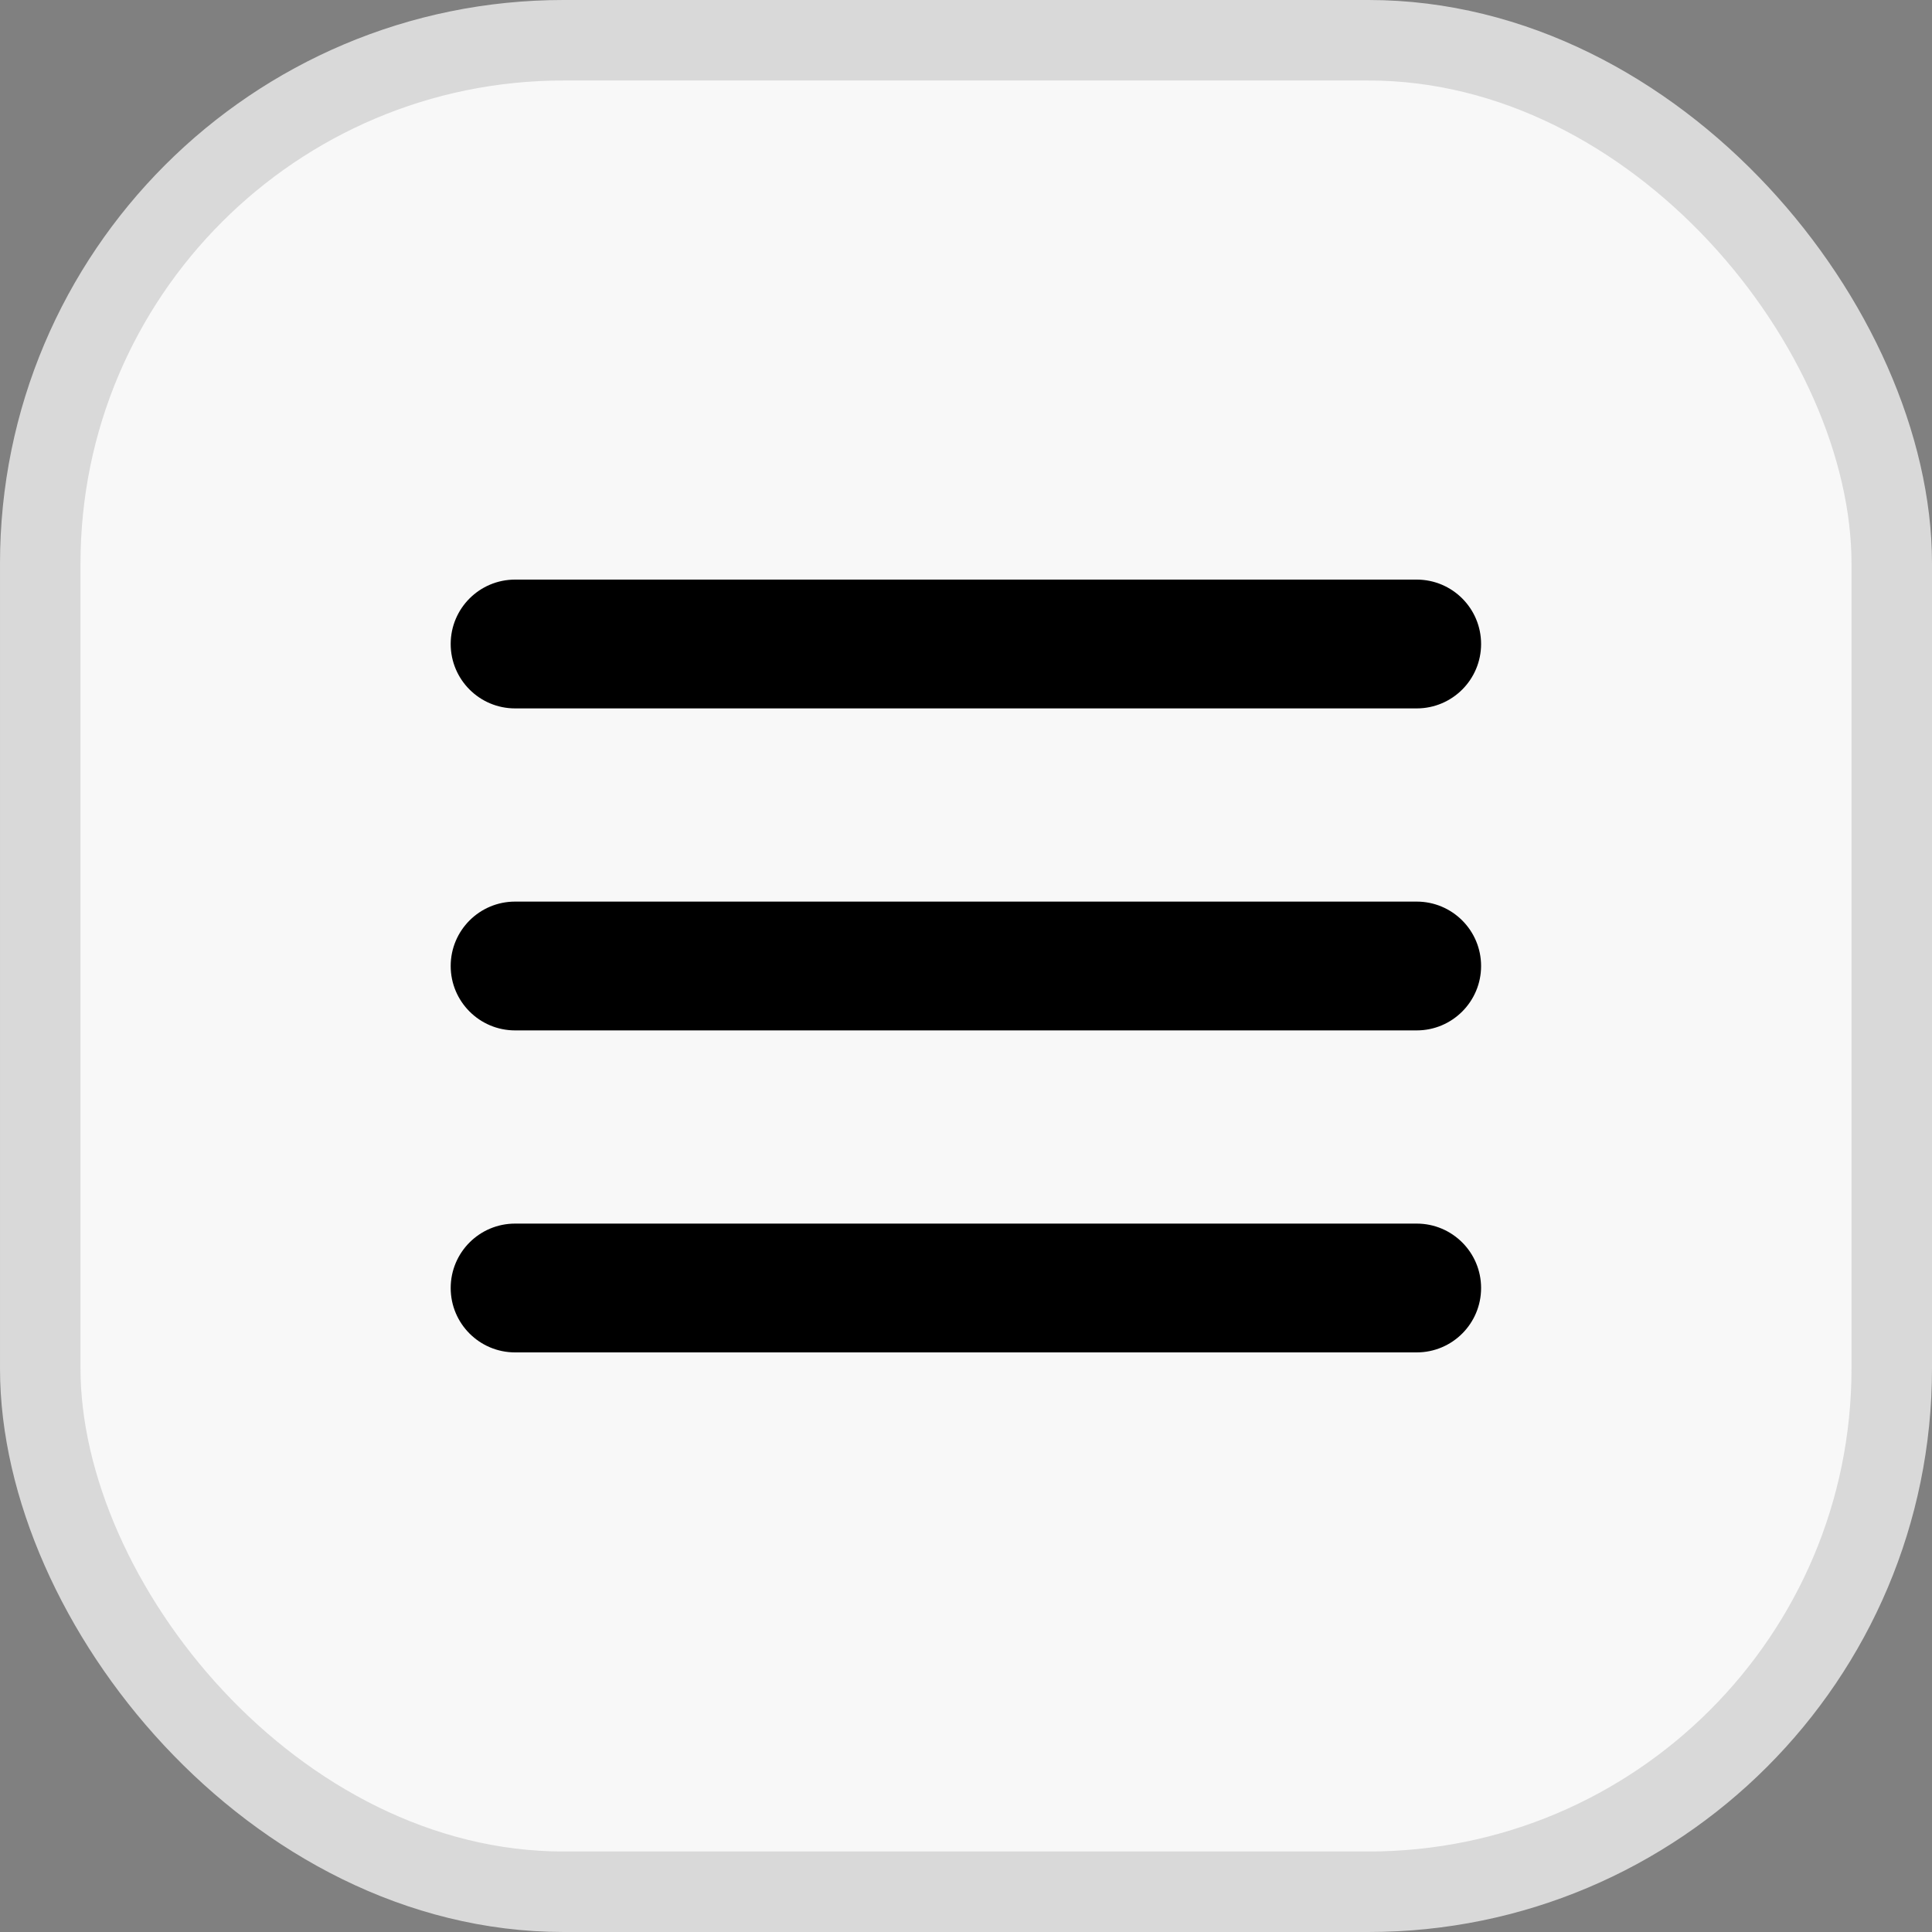 <svg width="36" height="36" viewBox="0 0 36 36" fill="none" xmlns="http://www.w3.org/2000/svg">
<rect x="0" y="0" width="36" height="36" fill="#808080" stroke="none"/>
<rect x="0.75" y="0.75" width="34.5" height="34.5" rx="9.75" fill="#F8F8F8"/>
<rect x="0.75" y="0.75" width="34.5" height="34.5" rx="9.75" stroke="#D9D9D9" stroke-width="1.5"/>
<g clip-path="url(#clip0_312_3785)">
<path d="M26.398 25.2H9.598C8.935 25.2 8.398 24.663 8.398 24C8.398 23.337 8.935 22.8 9.598 22.8H26.398C27.061 22.8 27.598 23.337 27.598 24C27.598 24.663 27.061 25.2 26.398 25.2Z" fill="black"/>
<path d="M26.398 19.2H9.598C8.935 19.2 8.398 18.662 8.398 18C8.398 17.337 8.935 16.8 9.598 16.8H26.398C27.061 16.8 27.598 17.337 27.598 18C27.598 18.662 27.061 19.2 26.398 19.2Z" fill="black"/>
<path d="M26.398 13.2H9.598C8.935 13.2 8.398 12.663 8.398 12C8.398 11.337 8.935 10.8 9.598 10.8H26.398C27.061 10.8 27.598 11.337 27.598 12C27.598 12.663 27.061 13.2 26.398 13.2Z" fill="black"/>
</g>
<defs>
<clipPath id="clip0_312_3785">
<rect width="19.2" height="19.2" fill="white" transform="translate(8.4 8.4)"/>
</clipPath>
</defs>
</svg>
